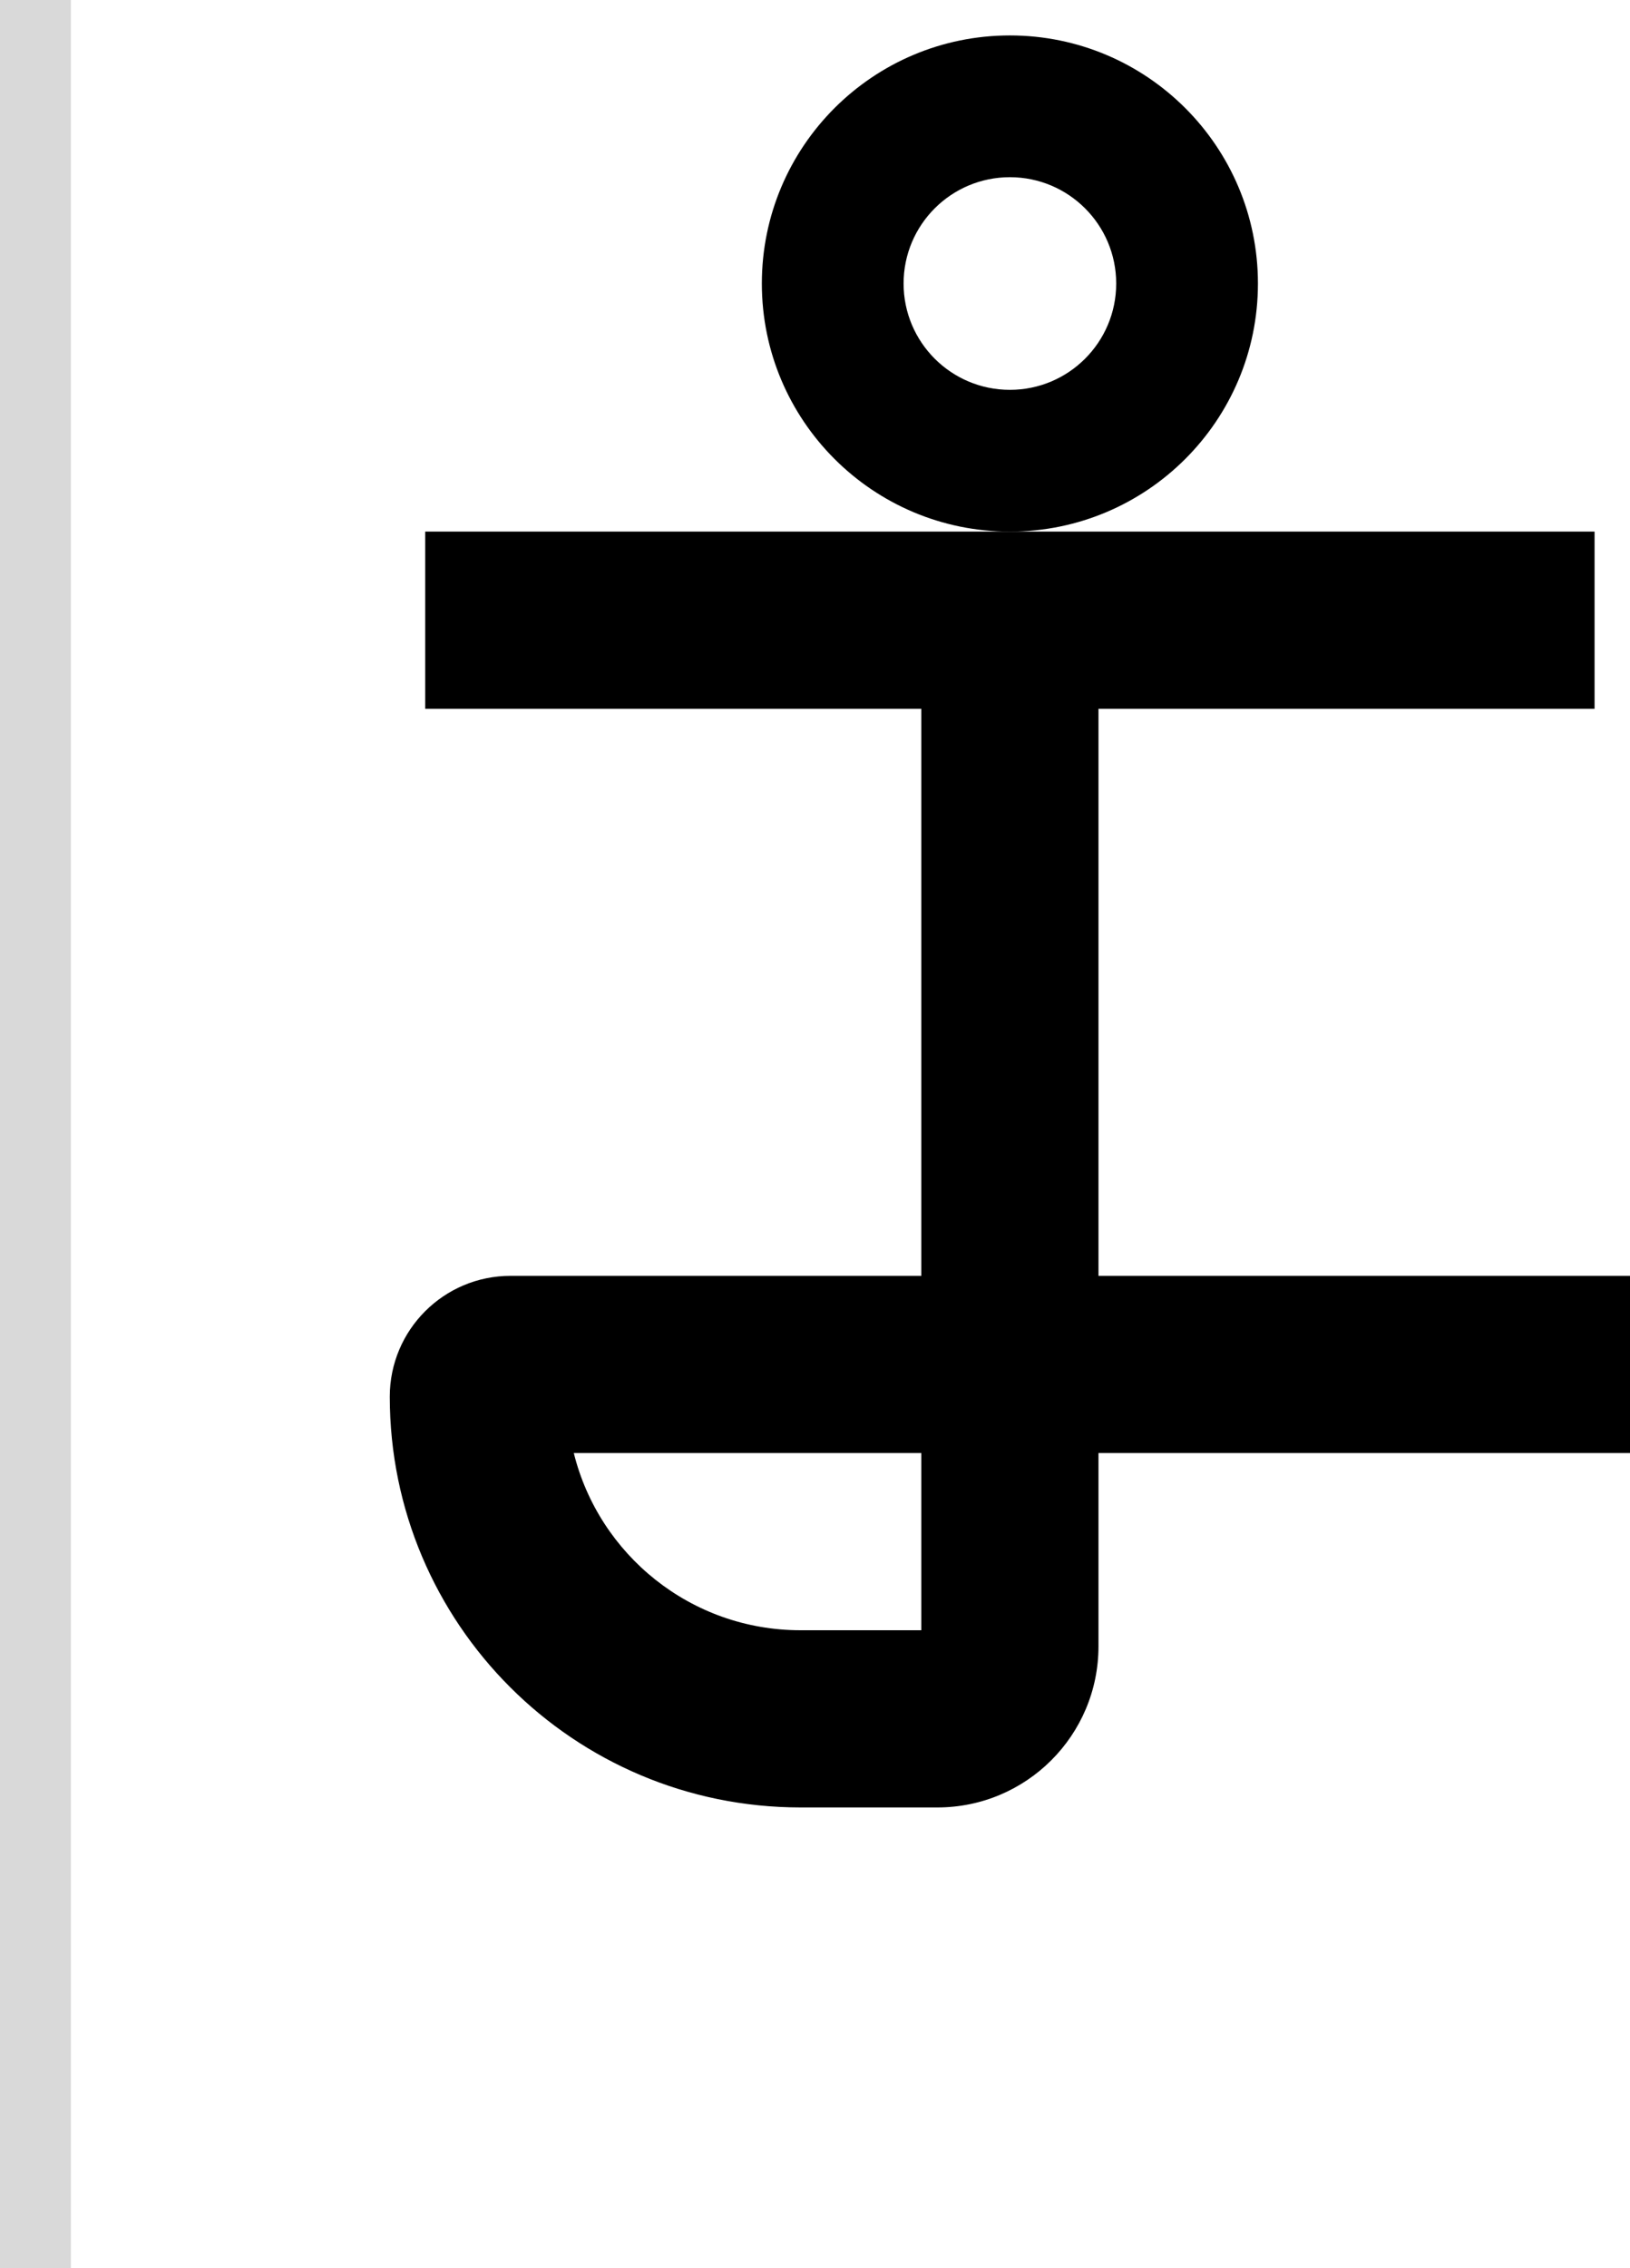 <svg width="46" height="64" viewBox="0 0 46 64" fill="none" xmlns="http://www.w3.org/2000/svg">
<path fill-rule="evenodd" clip-rule="evenodd" d="M21.5 8C21.5 4.134 24.634 1 28.5 1C32.366 1 35.5 4.134 35.5 8C35.5 11.866 32.366 15 28.5 15C24.634 15 21.5 11.866 21.5 8ZM28.5 11C26.843 11 25.5 9.657 25.5 8C25.5 6.343 26.843 5 28.5 5C30.157 5 31.5 6.343 31.5 8C31.5 9.657 30.157 11 28.5 11Z" fill="black"/>
<path fill-rule="evenodd" clip-rule="evenodd" d="M28.5 15H12V20H26V36H14.409C12.526 36 11 37.526 11 39.409C11 45.811 16.189 51 22.591 51H26.454C28.965 51 31 48.965 31 46.455V41H46V36H31V20H45V15H28.5ZM16.193 41C16.905 43.871 19.499 46 22.591 46H26V41H16.193Z" fill="black"/>
<rect width="2" height="64" fill="#D9D9D9"/>
</svg>
